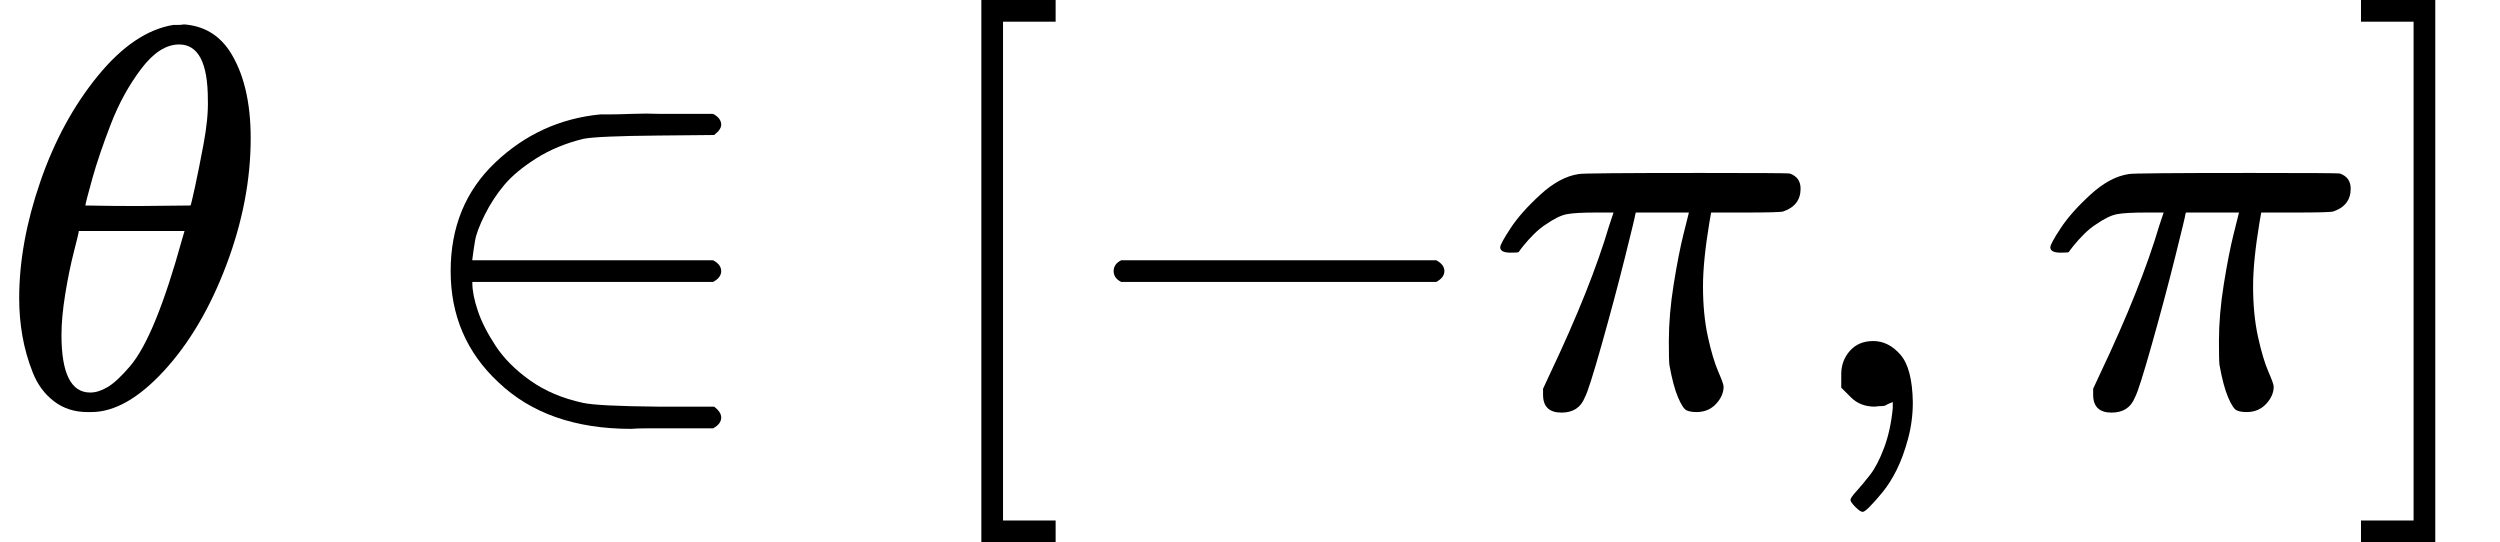 <?xml version="1.0" encoding="UTF-8" standalone="no" ?>
<svg xmlns="http://www.w3.org/2000/svg" width="83.440px" height="18.096px" viewBox="0 -750 4610.2 1000" xmlns:xlink="http://www.w3.org/1999/xlink"><defs><path id="MJX-86-TEX-I-3B8" d="M35 200Q35 302 74 415T180 610T319 704Q320 704 327 704T339 705Q393 701 423 656Q462 596 462 495Q462 380 417 261T302 66T168 -10H161Q125 -10 99 10T60 63T41 130T35 200ZM383 566Q383 668 330 668Q294 668 260 623T204 521T170 421T157 371Q206 370 254 370L351 371Q352 372 359 404T375 484T383 566ZM113 132Q113 26 166 26Q181 26 198 36T239 74T287 161T335 307L340 324H145Q145 321 136 286T120 208T113 132Z"></path><path id="MJX-86-TEX-N-2208" d="M84 250Q84 372 166 450T360 539Q361 539 377 539T419 540T469 540H568Q583 532 583 520Q583 511 570 501L466 500Q355 499 329 494Q280 482 242 458T183 409T147 354T129 306T124 272V270H568Q583 262 583 250T568 230H124V228Q124 207 134 177T167 112T231 48T328 7Q355 1 466 0H570Q583 -10 583 -20Q583 -32 568 -40H471Q464 -40 446 -40T417 -41Q262 -41 172 45Q84 127 84 250Z"></path><path id="MJX-86-TEX-N-5B" d="M118 -250V750H255V710H158V-210H255V-250H118Z"></path><path id="MJX-86-TEX-N-2212" d="M84 237T84 250T98 270H679Q694 262 694 250T679 230H98Q84 237 84 250Z"></path><path id="MJX-86-TEX-I-3C0" d="M132 -11Q98 -11 98 22V33L111 61Q186 219 220 334L228 358H196Q158 358 142 355T103 336Q92 329 81 318T62 297T53 285Q51 284 38 284Q19 284 19 294Q19 300 38 329T93 391T164 429Q171 431 389 431Q549 431 553 430Q573 423 573 402Q573 371 541 360Q535 358 472 358H408L405 341Q393 269 393 222Q393 170 402 129T421 65T431 37Q431 20 417 5T381 -10Q370 -10 363 -7T347 17T331 77Q330 86 330 121Q330 170 339 226T357 318T367 358H269L268 354Q268 351 249 275T206 114T175 17Q164 -11 132 -11Z"></path><path id="MJX-86-TEX-N-2C" d="M78 35T78 60T94 103T137 121Q165 121 187 96T210 8Q210 -27 201 -60T180 -117T154 -158T130 -185T117 -194Q113 -194 104 -185T95 -172Q95 -168 106 -156T131 -126T157 -76T173 -3V9L172 8Q170 7 167 6T161 3T152 1T140 0Q113 0 96 17Z"></path><path id="MJX-86-TEX-N-5D" d="M22 710V750H159V-250H22V-210H119V710H22Z"></path></defs><g stroke="currentColor" fill="currentColor" stroke-width="0" transform="matrix(1 0 0 -1 0 0)"><g data-mml-node="math"><g data-mml-node="mi"><use xlink:href="#MJX-86-TEX-I-3B8"></use></g><g data-mml-node="mo" transform="translate(746.8, 0)"><use xlink:href="#MJX-86-TEX-N-2208"></use></g><g data-mml-node="mo" transform="translate(1691.6, 0)"><use xlink:href="#MJX-86-TEX-N-5B"></use></g><g data-mml-node="mo" transform="translate(1969.6, 0)"><use xlink:href="#MJX-86-TEX-N-2212"></use></g><g data-mml-node="mi" transform="translate(2747.6, 0)"><use xlink:href="#MJX-86-TEX-I-3C0"></use></g><g data-mml-node="mo" transform="translate(3317.6, 0)"><use xlink:href="#MJX-86-TEX-N-2C"></use></g><g data-mml-node="mi" transform="translate(3762.2, 0)"><use xlink:href="#MJX-86-TEX-I-3C0"></use></g><g data-mml-node="mo" transform="translate(4332.2, 0)"><use xlink:href="#MJX-86-TEX-N-5D"></use></g></g></g></svg>
